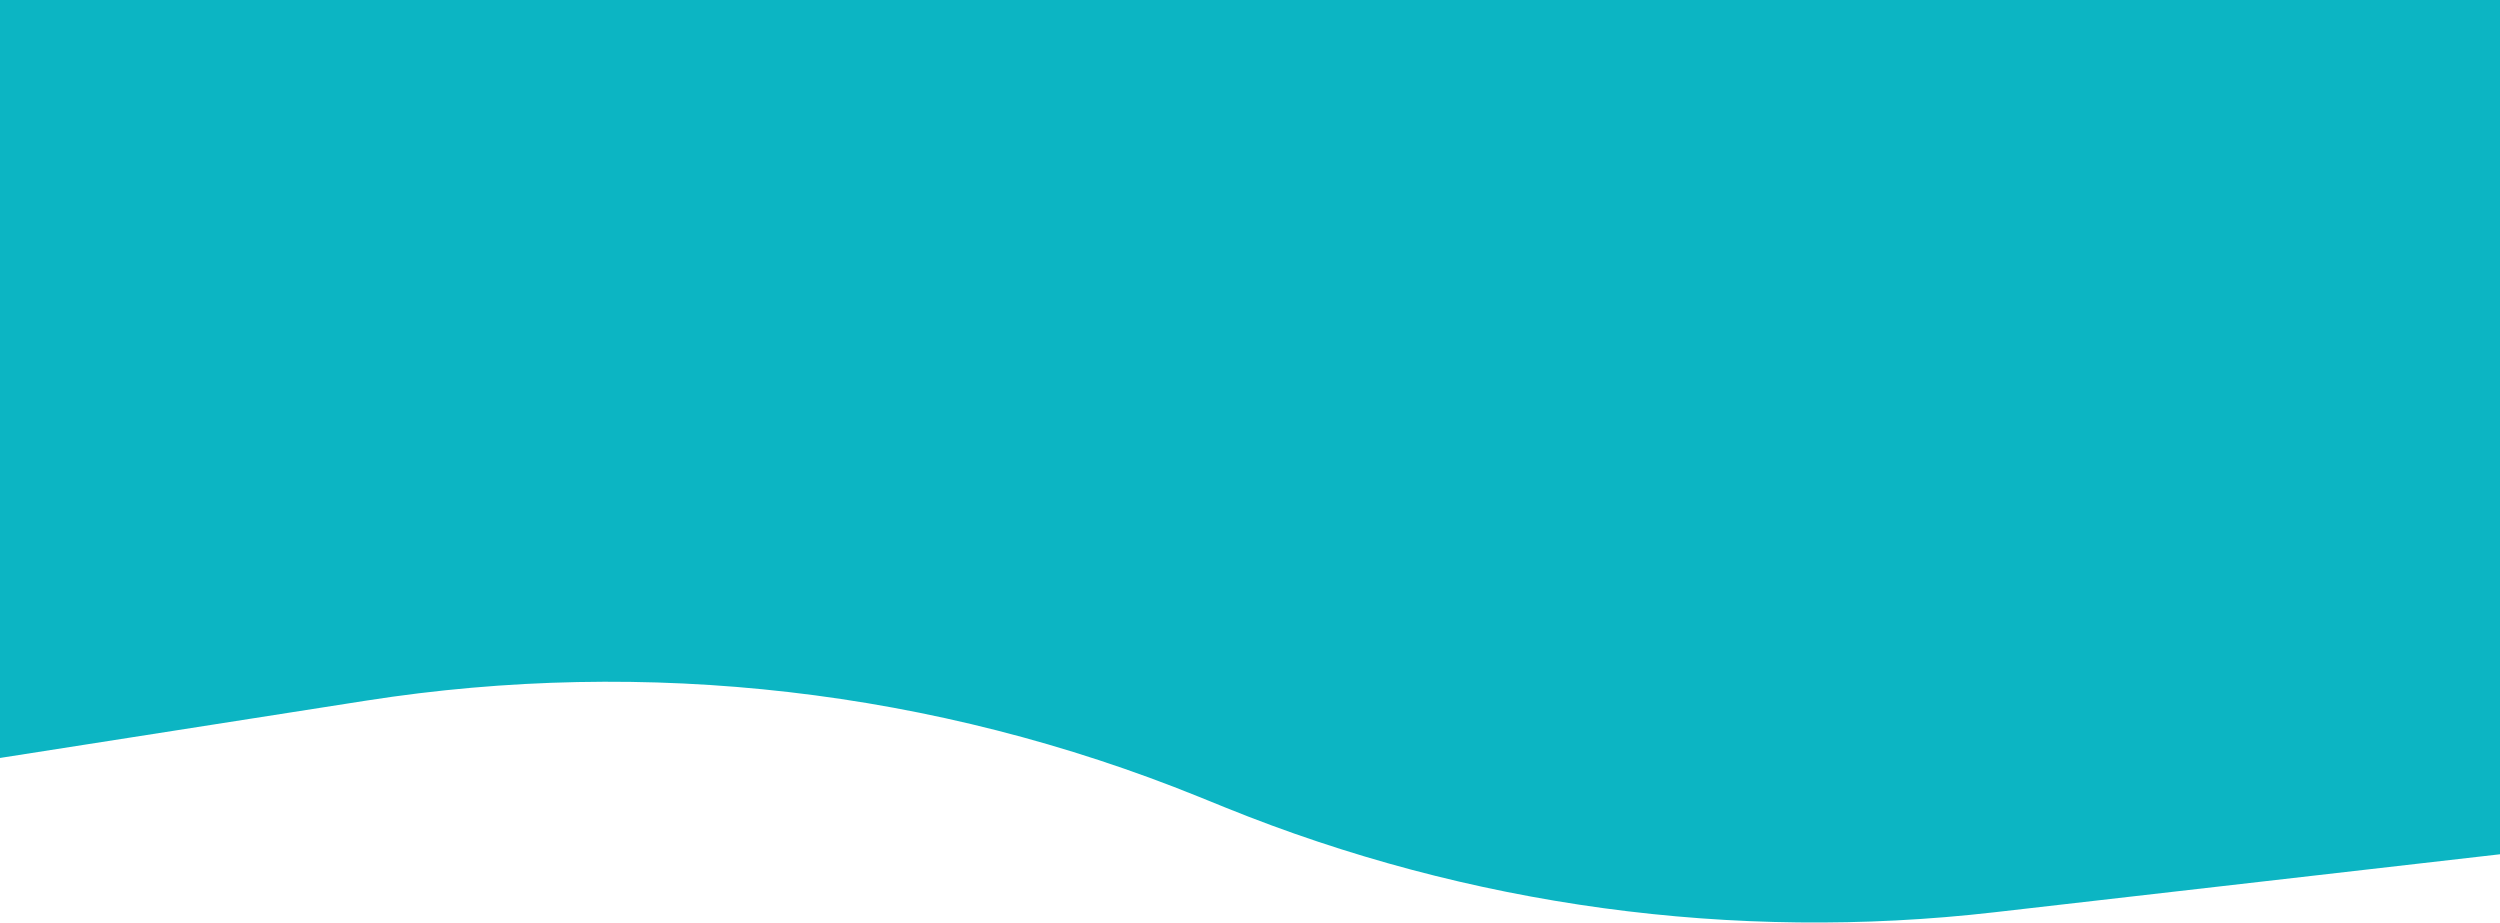 <svg width="1194" height="441" viewBox="0 0 1194 441" fill="none" xmlns="http://www.w3.org/2000/svg">
<path d="M0 0H1194V408L952.45 435.71C827.81 450.008 701.574 432.811 585.3 385.694L572.495 380.504C446.535 329.462 309.073 313.606 174.801 334.63L0 362V0Z" fill="#0CB5C3"/>
</svg>
